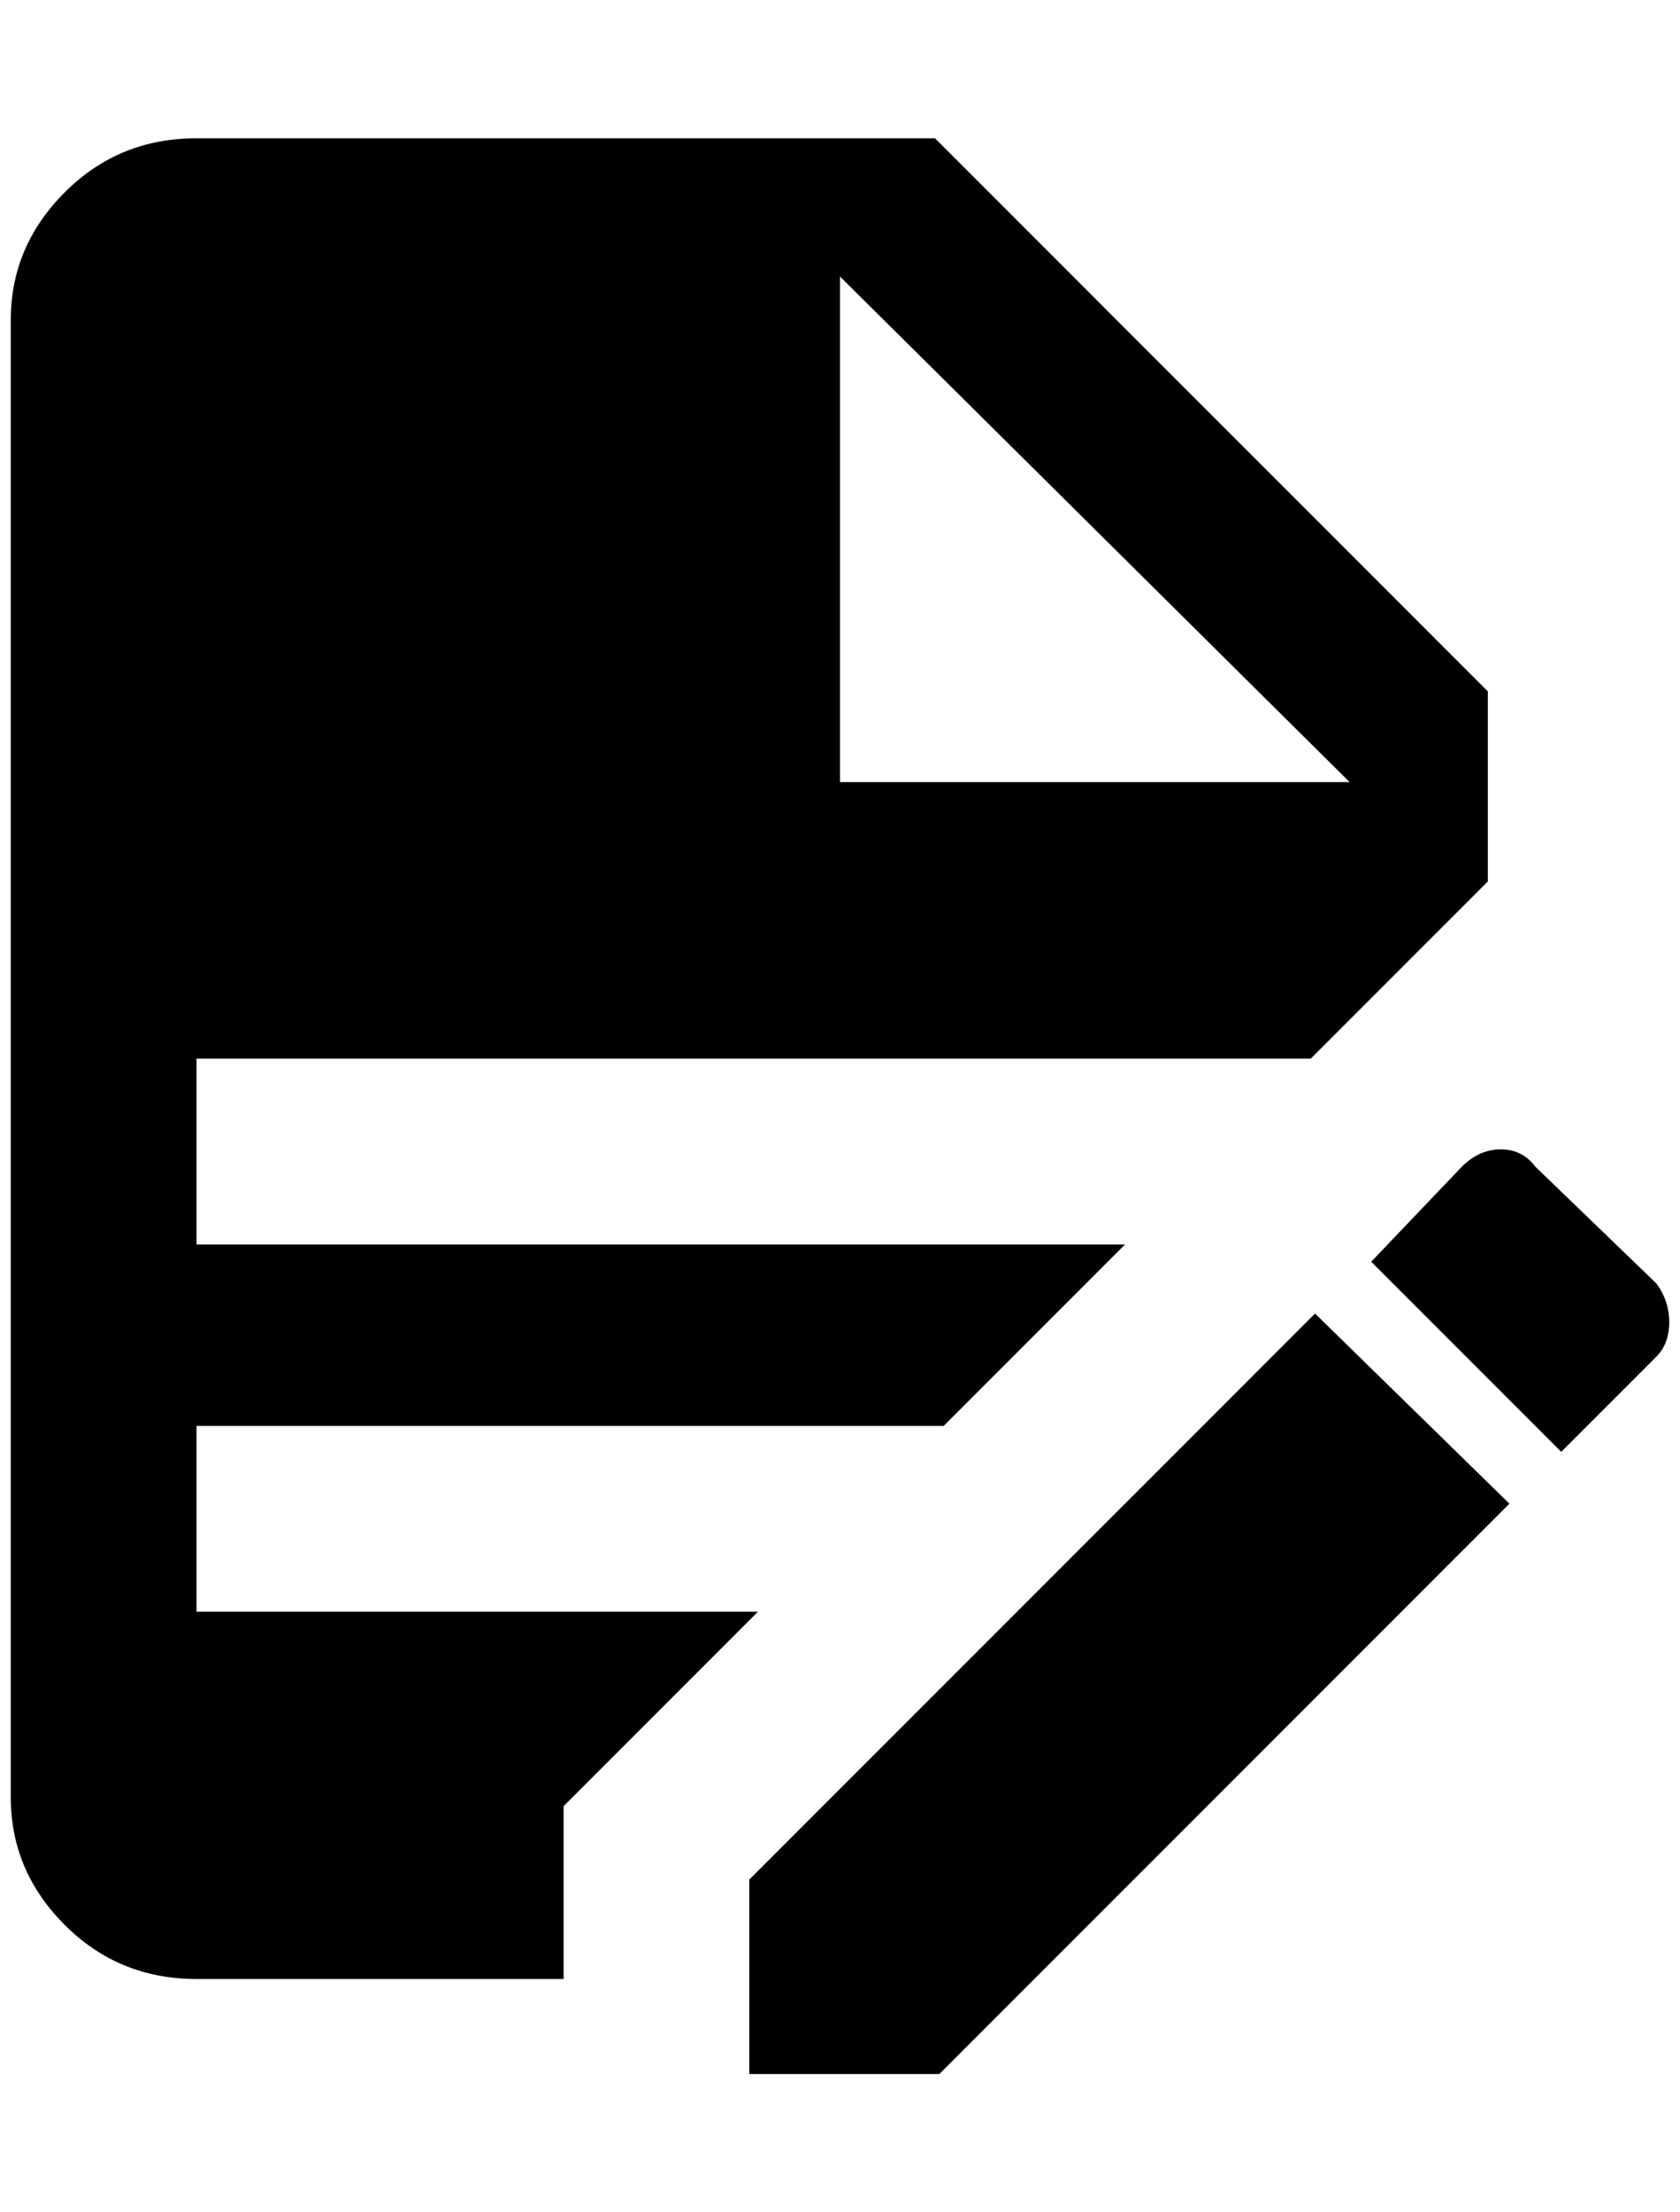 <?xml version="1.0" standalone="no"?>
<!DOCTYPE svg PUBLIC "-//W3C//DTD SVG 1.1//EN" "http://www.w3.org/Graphics/SVG/1.1/DTD/svg11.dtd" >
<svg xmlns="http://www.w3.org/2000/svg" xmlns:xlink="http://www.w3.org/1999/xlink" version="1.1" viewBox="-10 0 1556 2048">
   <path fill="currentColor"
d="M172 128q-72 0 -122 50t-50 118v1368q0 68 50 118t122 50h340v-160l180 -180h-520v-172h692l168 -168h-860v-172h1032l164 -164v-176l-512 -512h-684zM768 256l472 468h-472v-468zM1380 1064q-20 0 -36 16l-84 88l176 176l88 -88q12 -12 12 -32t-12 -36l-112 -108
q-12 -16 -32 -16zM1208 1216l-524 524v180h176l528 -528z" />
</svg>
